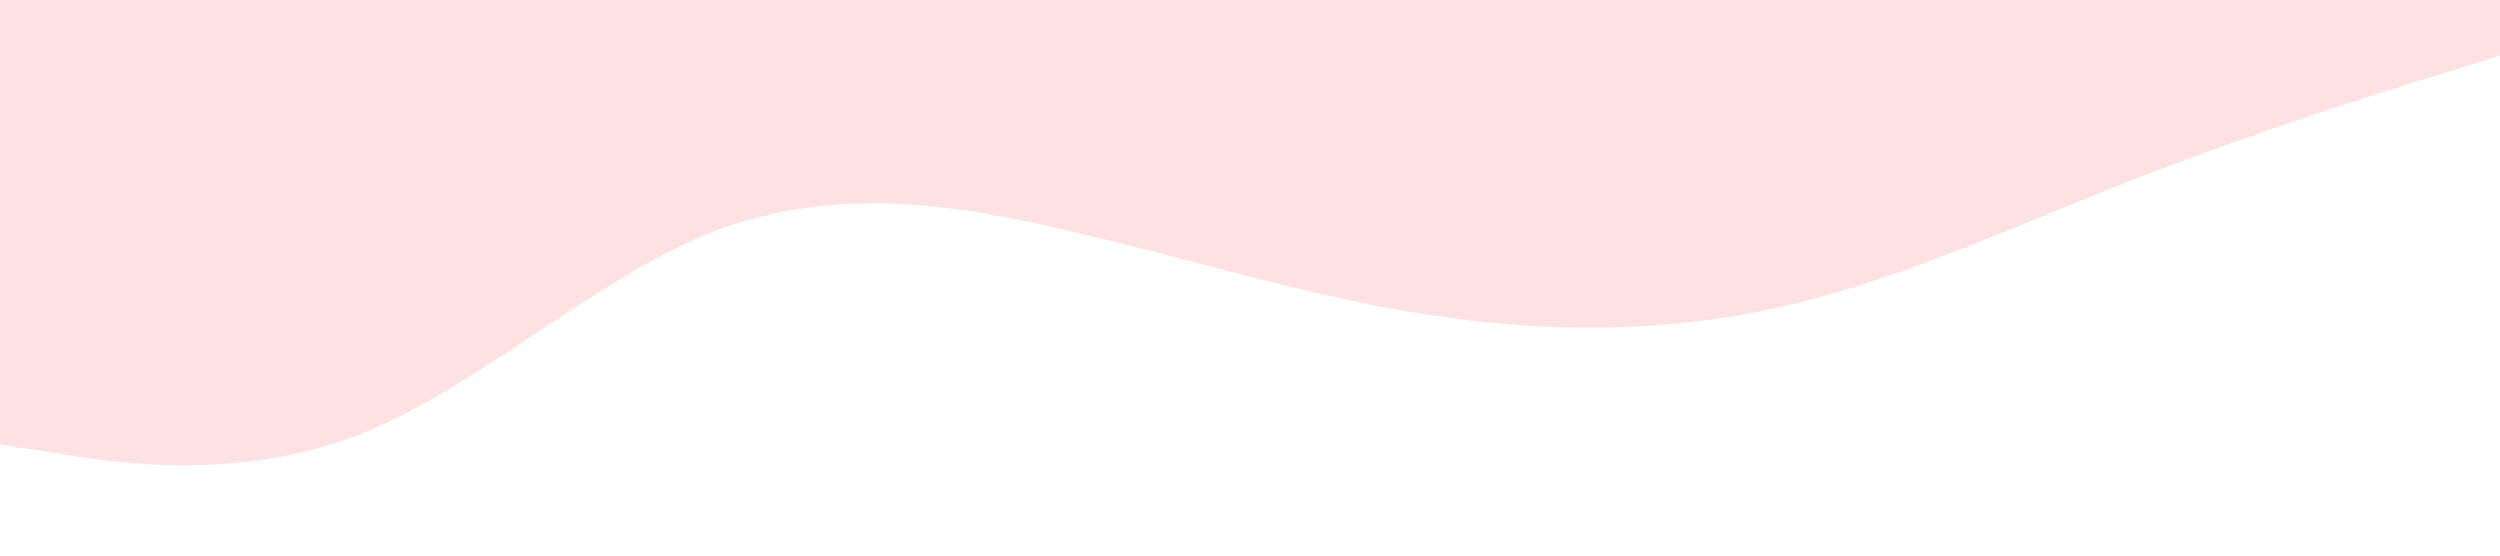 <?xml version="1.0" standalone="no"?><svg xmlns="http://www.w3.org/2000/svg" viewBox="0 0 1440 320"><path fill="#fee2e2" fill-opacity="1" d="M0,256L34.3,261.3C68.6,267,137,277,206,250.7C274.3,224,343,160,411,133.3C480,107,549,117,617,133.3C685.7,149,754,171,823,181.3C891.4,192,960,192,1029,176C1097.1,160,1166,128,1234,101.3C1302.9,75,1371,53,1406,42.7L1440,32L1440,0L1405.7,0C1371.4,0,1303,0,1234,0C1165.7,0,1097,0,1029,0C960,0,891,0,823,0C754.3,0,686,0,617,0C548.6,0,480,0,411,0C342.9,0,274,0,206,0C137.1,0,69,0,34,0L0,0Z"></path></svg>